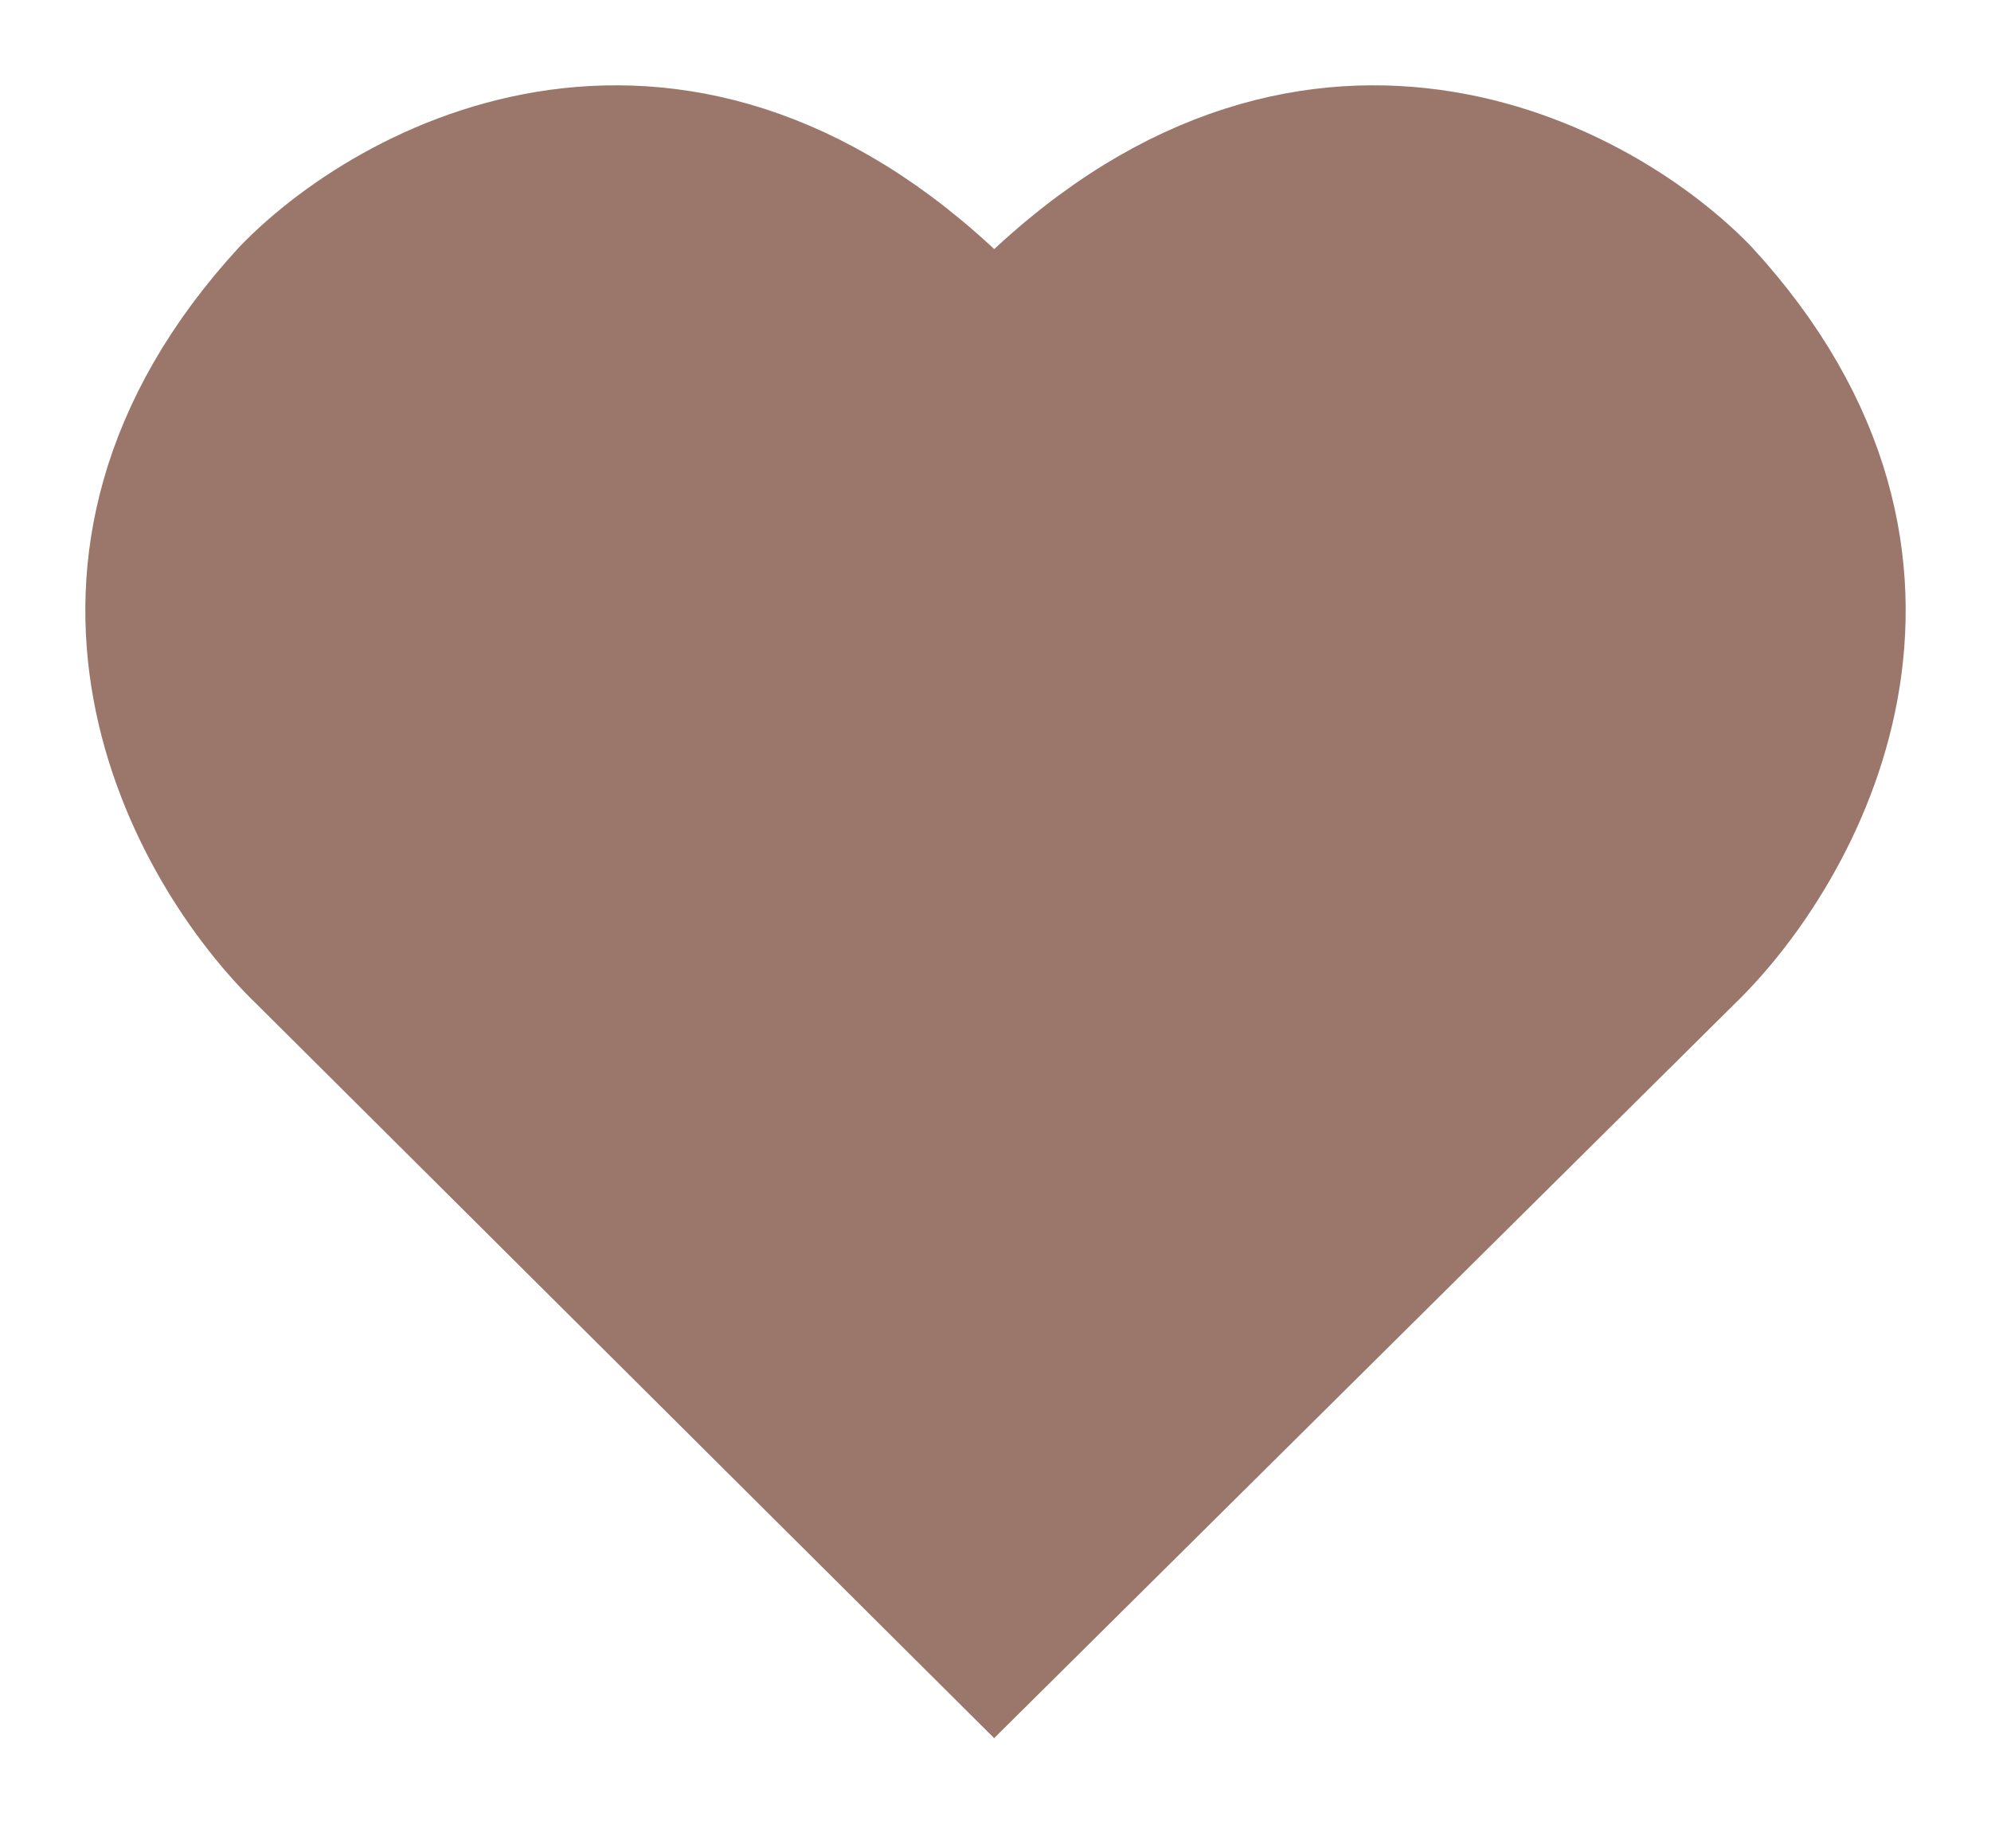<svg width="14" height="13" viewBox="0 0 14 13" fill="none" xmlns="http://www.w3.org/2000/svg">
<path d="M11.913 6.779L6.991 11.661L2.087 6.779C1.292 6.013 0.156 3.987 1.977 2.008C2.779 1.183 4.906 0.09 6.991 2.317C9.077 0.09 11.221 1.183 12.023 2.008C13.844 3.987 12.708 6.013 11.913 6.779Z" 
fill="#9B776B" stroke="#9B776B" stroke-width="0.8"/>
</svg>
